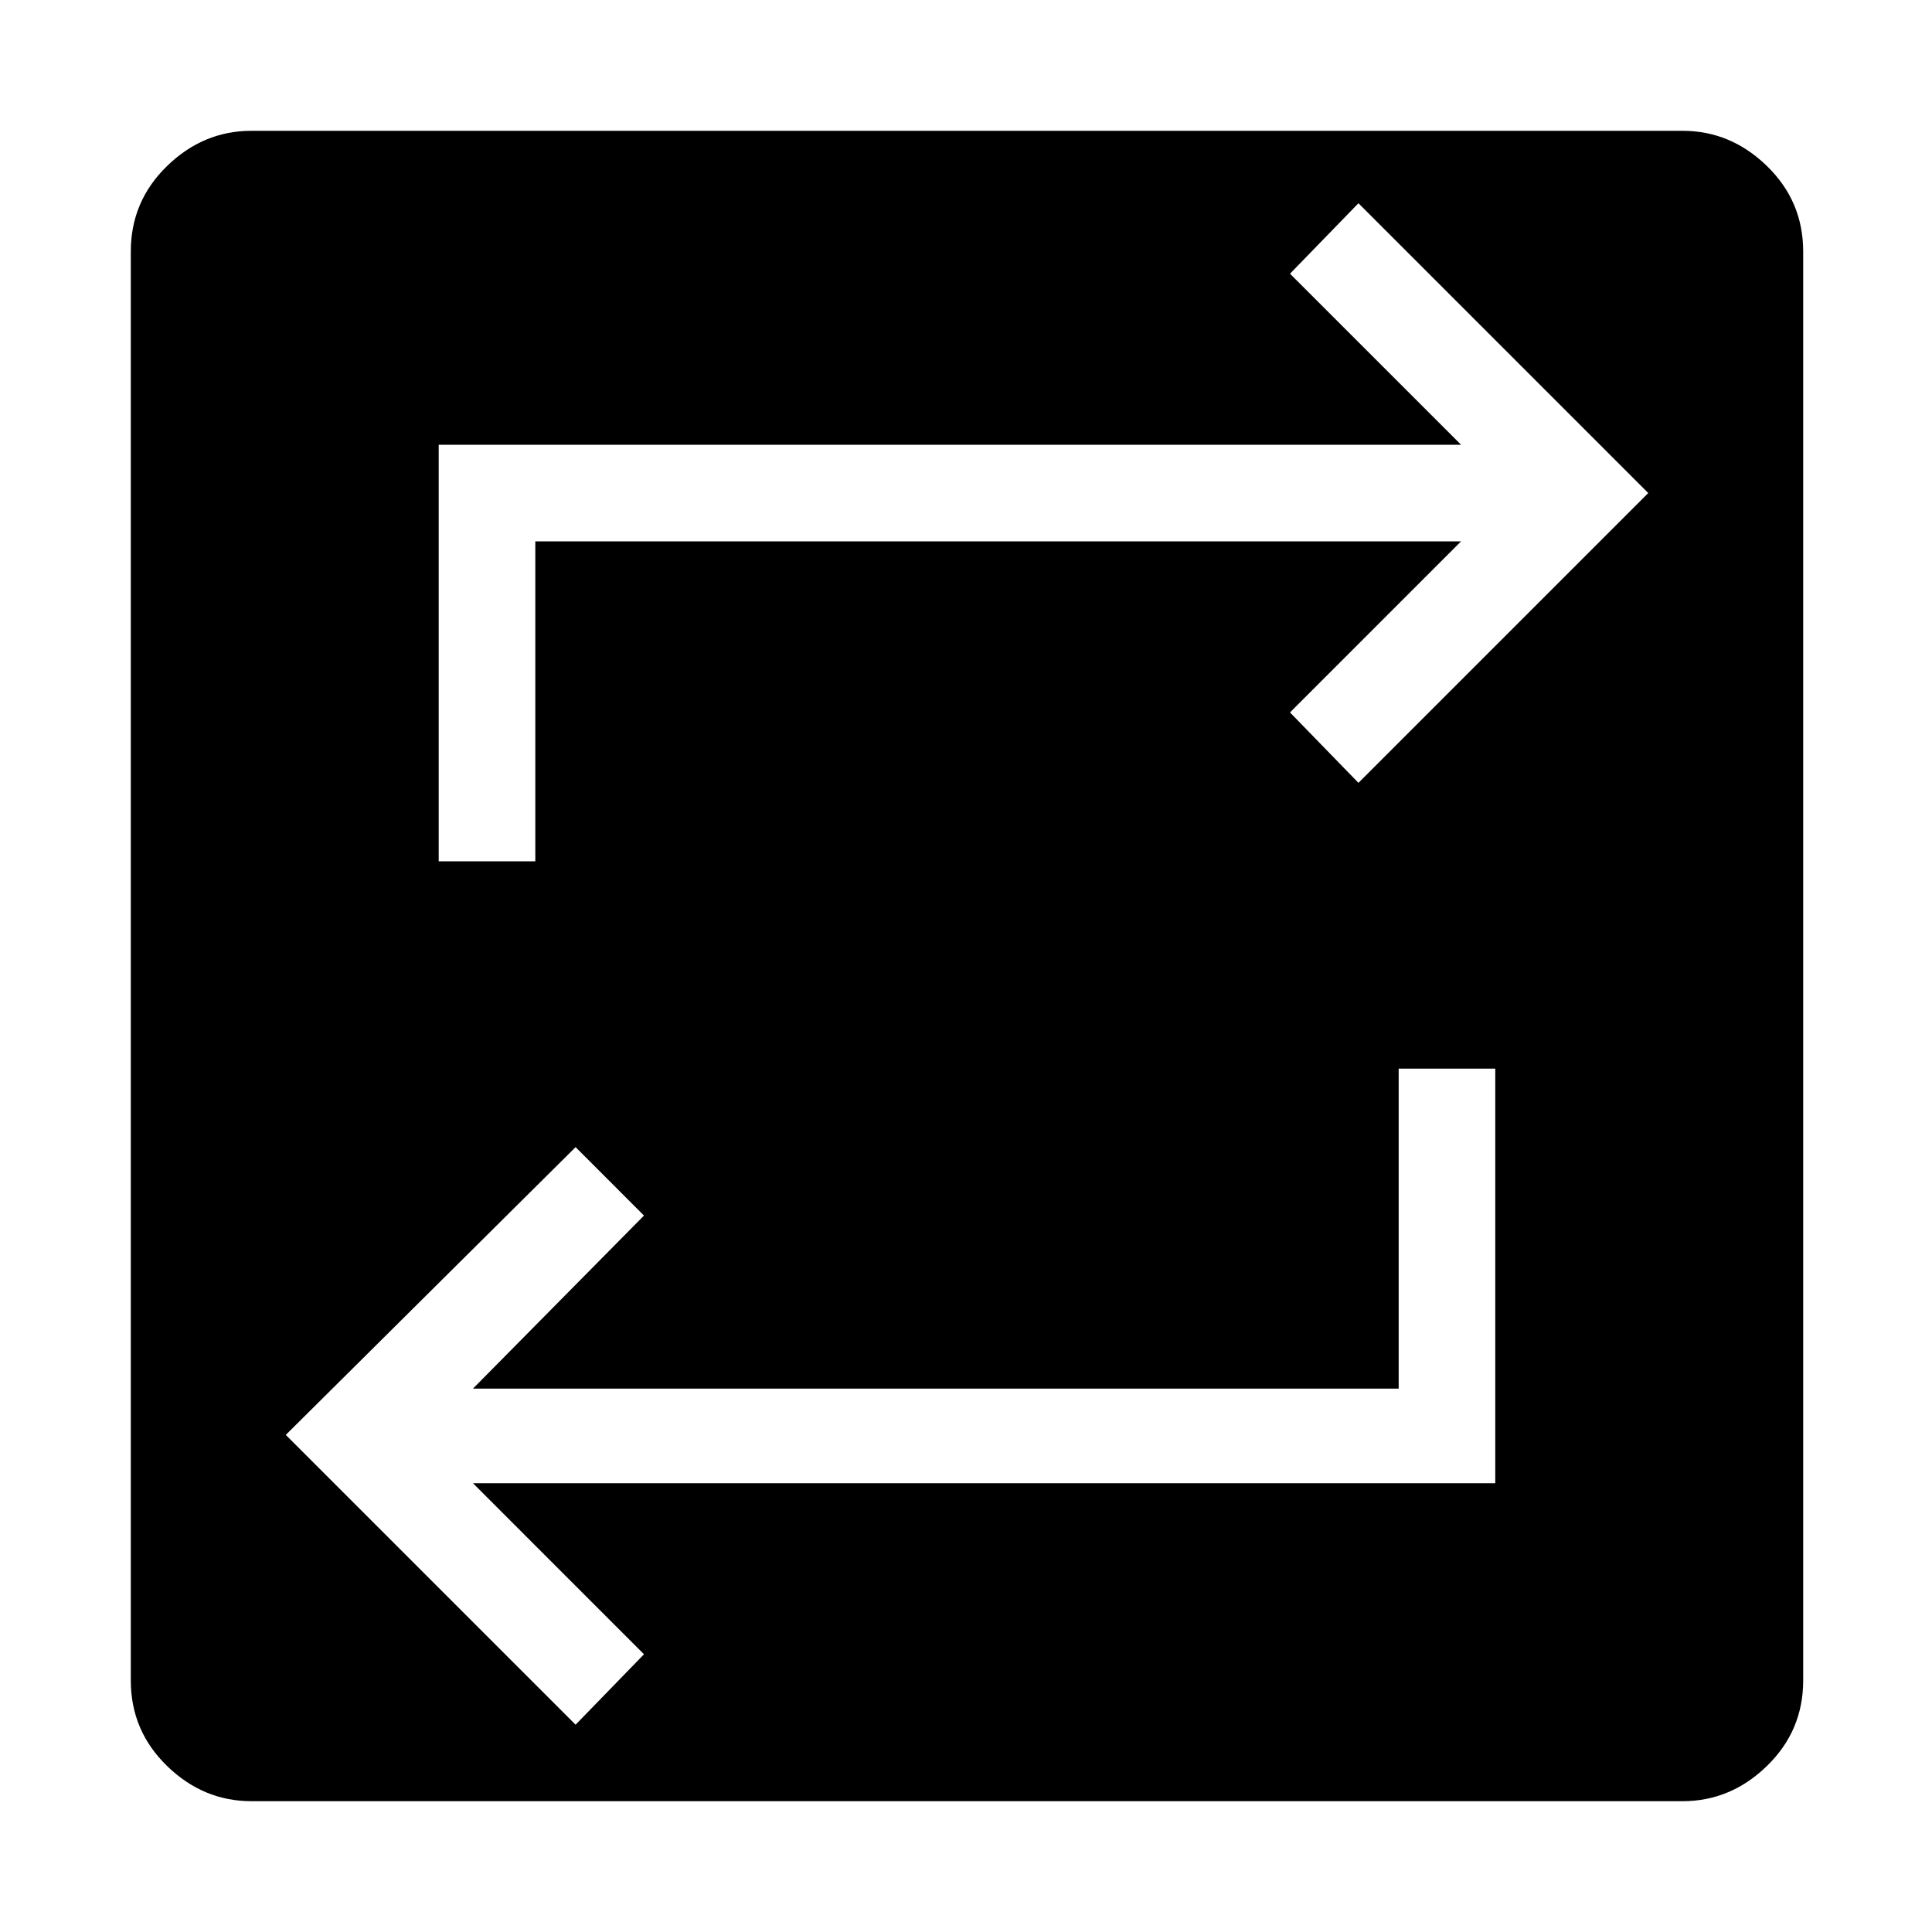 <svg xmlns="http://www.w3.org/2000/svg" height="40" width="40"><path d="M5.208 37.292q-1 0-1.75-.73-.75-.729-.75-1.77V5.208q0-1.041.75-1.77.75-.73 1.75-.73h29.625q1 0 1.75.73.75.729.75 1.77v29.584q0 1.041-.75 1.77-.75.73-1.75.73Zm6.709-1.584 1.416-1.458-3.541-3.542h21.166v-8.583h-2v6.625H9.792l3.541-3.583-1.416-1.417-6 5.958ZM9.083 17.833h2v-6.625H30.25l-3.542 3.542 1.417 1.458 6-6-6-6-1.417 1.459 3.542 3.541H9.083Z"/></svg>